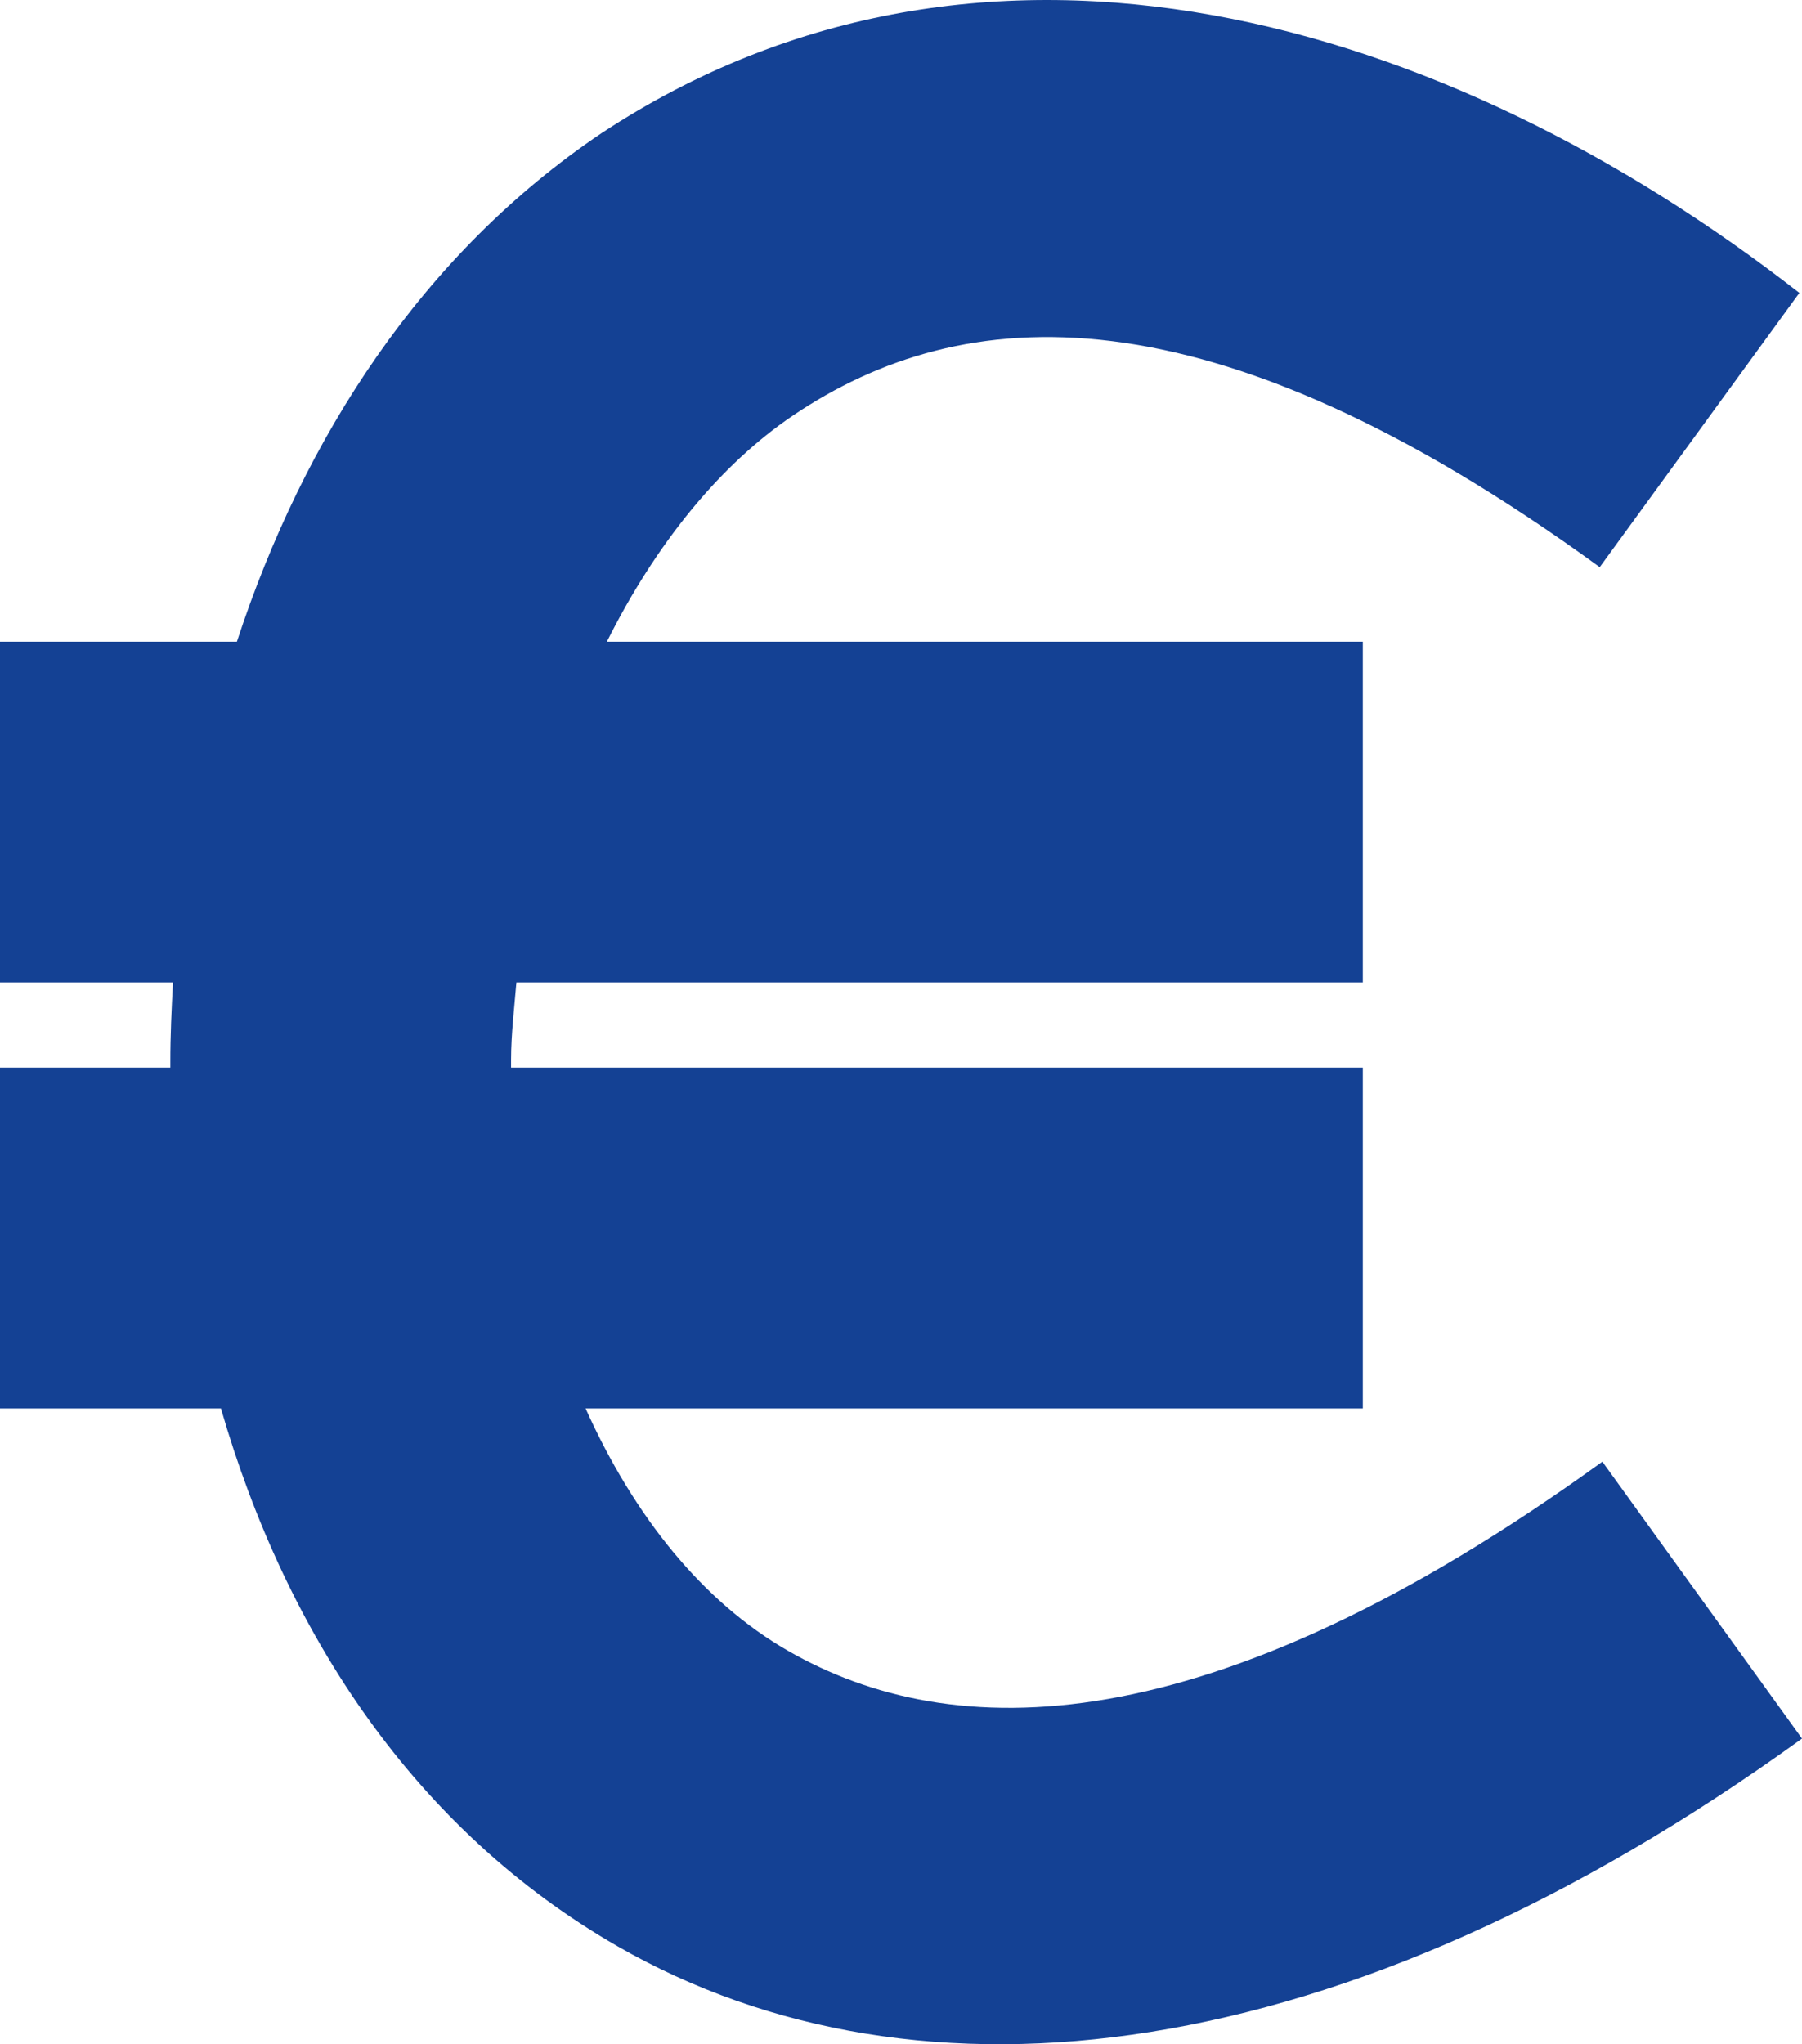 <svg version="1.1" id="图层_1" x="0px" y="0px" width="91.358px" height="103.612px" viewBox="0 0 91.358 103.612" enable-background="new 0 0 91.358 103.612" xml:space="preserve" xmlns="http://www.w3.org/2000/svg" xmlns:xlink="http://www.w3.org/1999/xlink" xmlns:xml="http://www.w3.org/XML/1998/namespace">
  <path fill="#144194" d="M30.497,6.749C21.421,12.86,15.41,22.147,12.01,32.523H0v17.273h8.771c-0.073,1.347-0.137,2.701-0.135,4.048
	c-0.001,0.043-0.001,0.091,0,0.134c0.001,0.048-0.001,0.091,0,0.134H0v17.273h11.201c3.292,11.396,9.83,21.356,20.107,27.26
	c15.294,8.783,36.771,6.303,60.05-10.525L81.237,74.085C61.159,88.601,48.26,88.442,39.943,83.666
	c-4.314-2.478-7.794-6.804-10.255-12.28h39.404V54.112H25.91c-0.002-0.09,0.001-0.177,0-0.268c0-0.047-0.001-0.09,0-0.134
	c0.002-1.308,0.165-2.621,0.27-3.914h42.912V32.524H30.768c2.431-4.863,5.668-8.926,9.446-11.472
	c8.567-5.767,20.93-6.823,40.889,7.693l10.121-13.899C73.377,0.93,49.984-6.082,30.497,6.749z" class="color c1"/>
</svg>